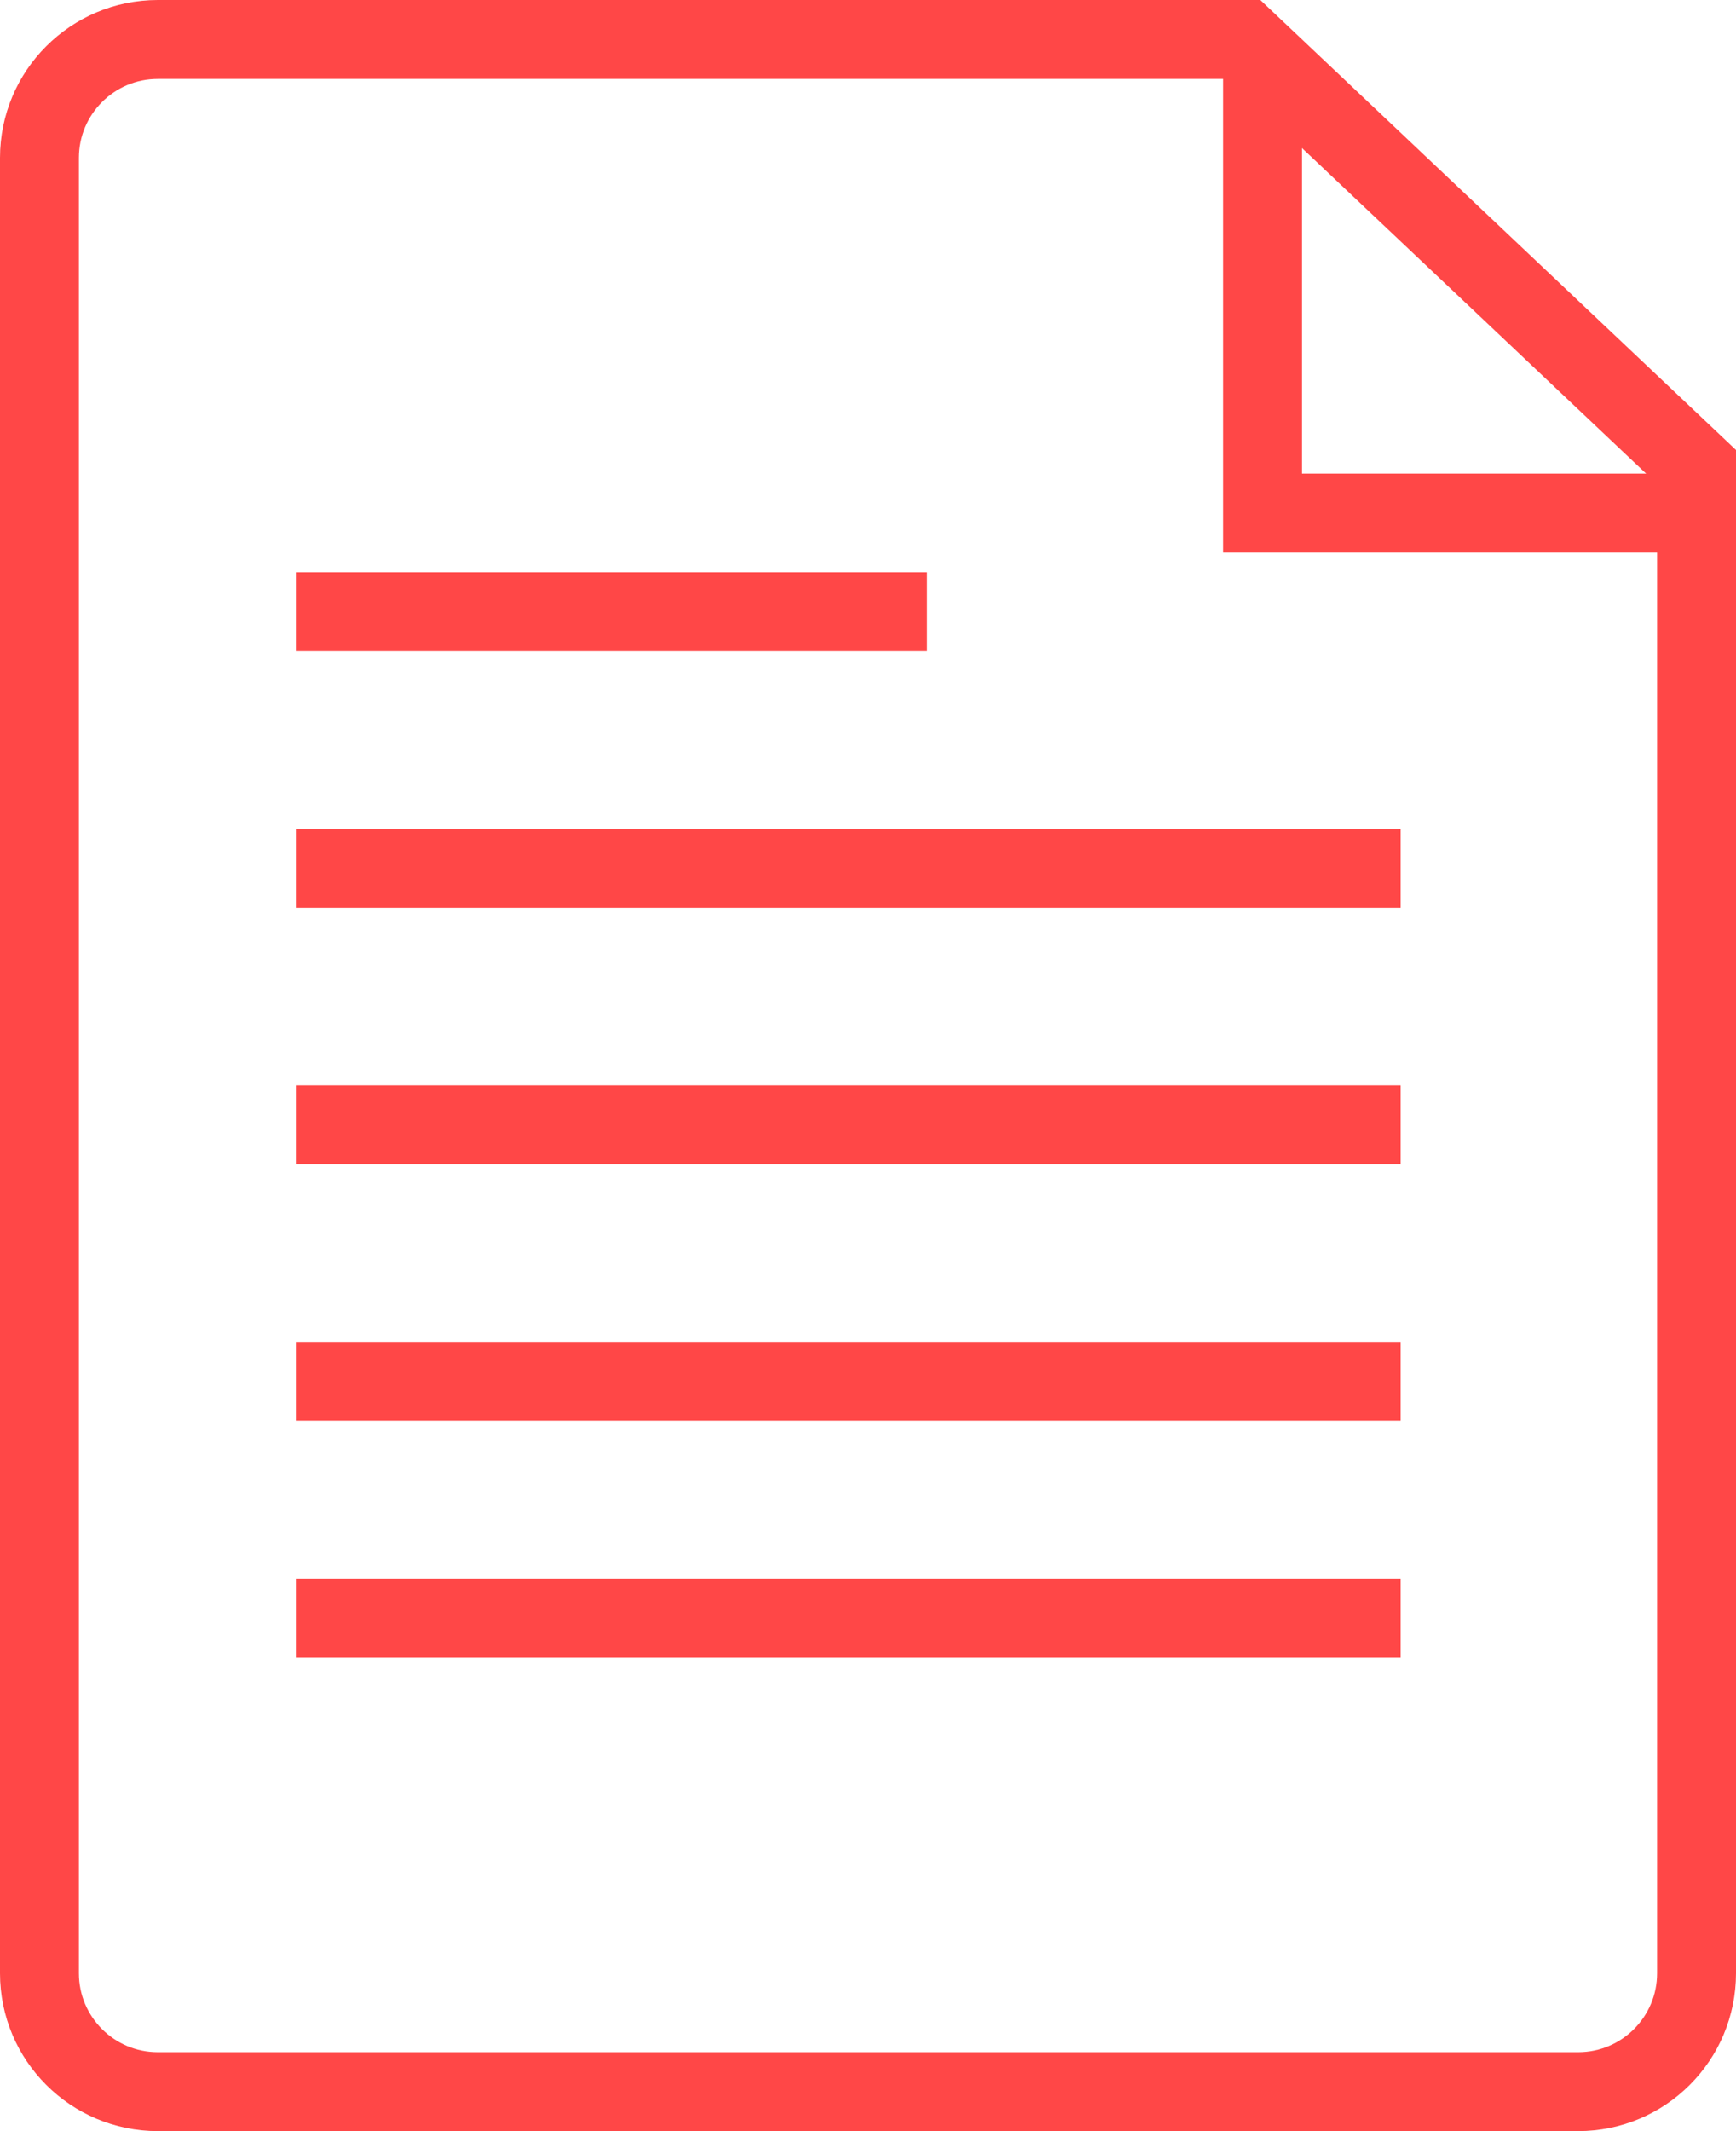 <svg width="44" height="54" viewBox="0 0 44 54" fill="none" xmlns="http://www.w3.org/2000/svg">
<path d="M1 50V4C1 2.343 2.343 1 4 1H31.546L43 11.833V50C43 51.657 41.657 53 40 53H4C2.343 53 1 51.657 1 50Z" stroke="#FF4747" stroke-width="2"/>
<path d="M32 1V13H43" stroke="#FF4747" stroke-width="2"/>
<path d="M7.5 15.5H23.5M7.5 22H35.5M7.5 28.5H35.5M7.5 35H35.5M7.5 41H35.5" stroke="#FF4747" stroke-width="2"/>
</svg>
